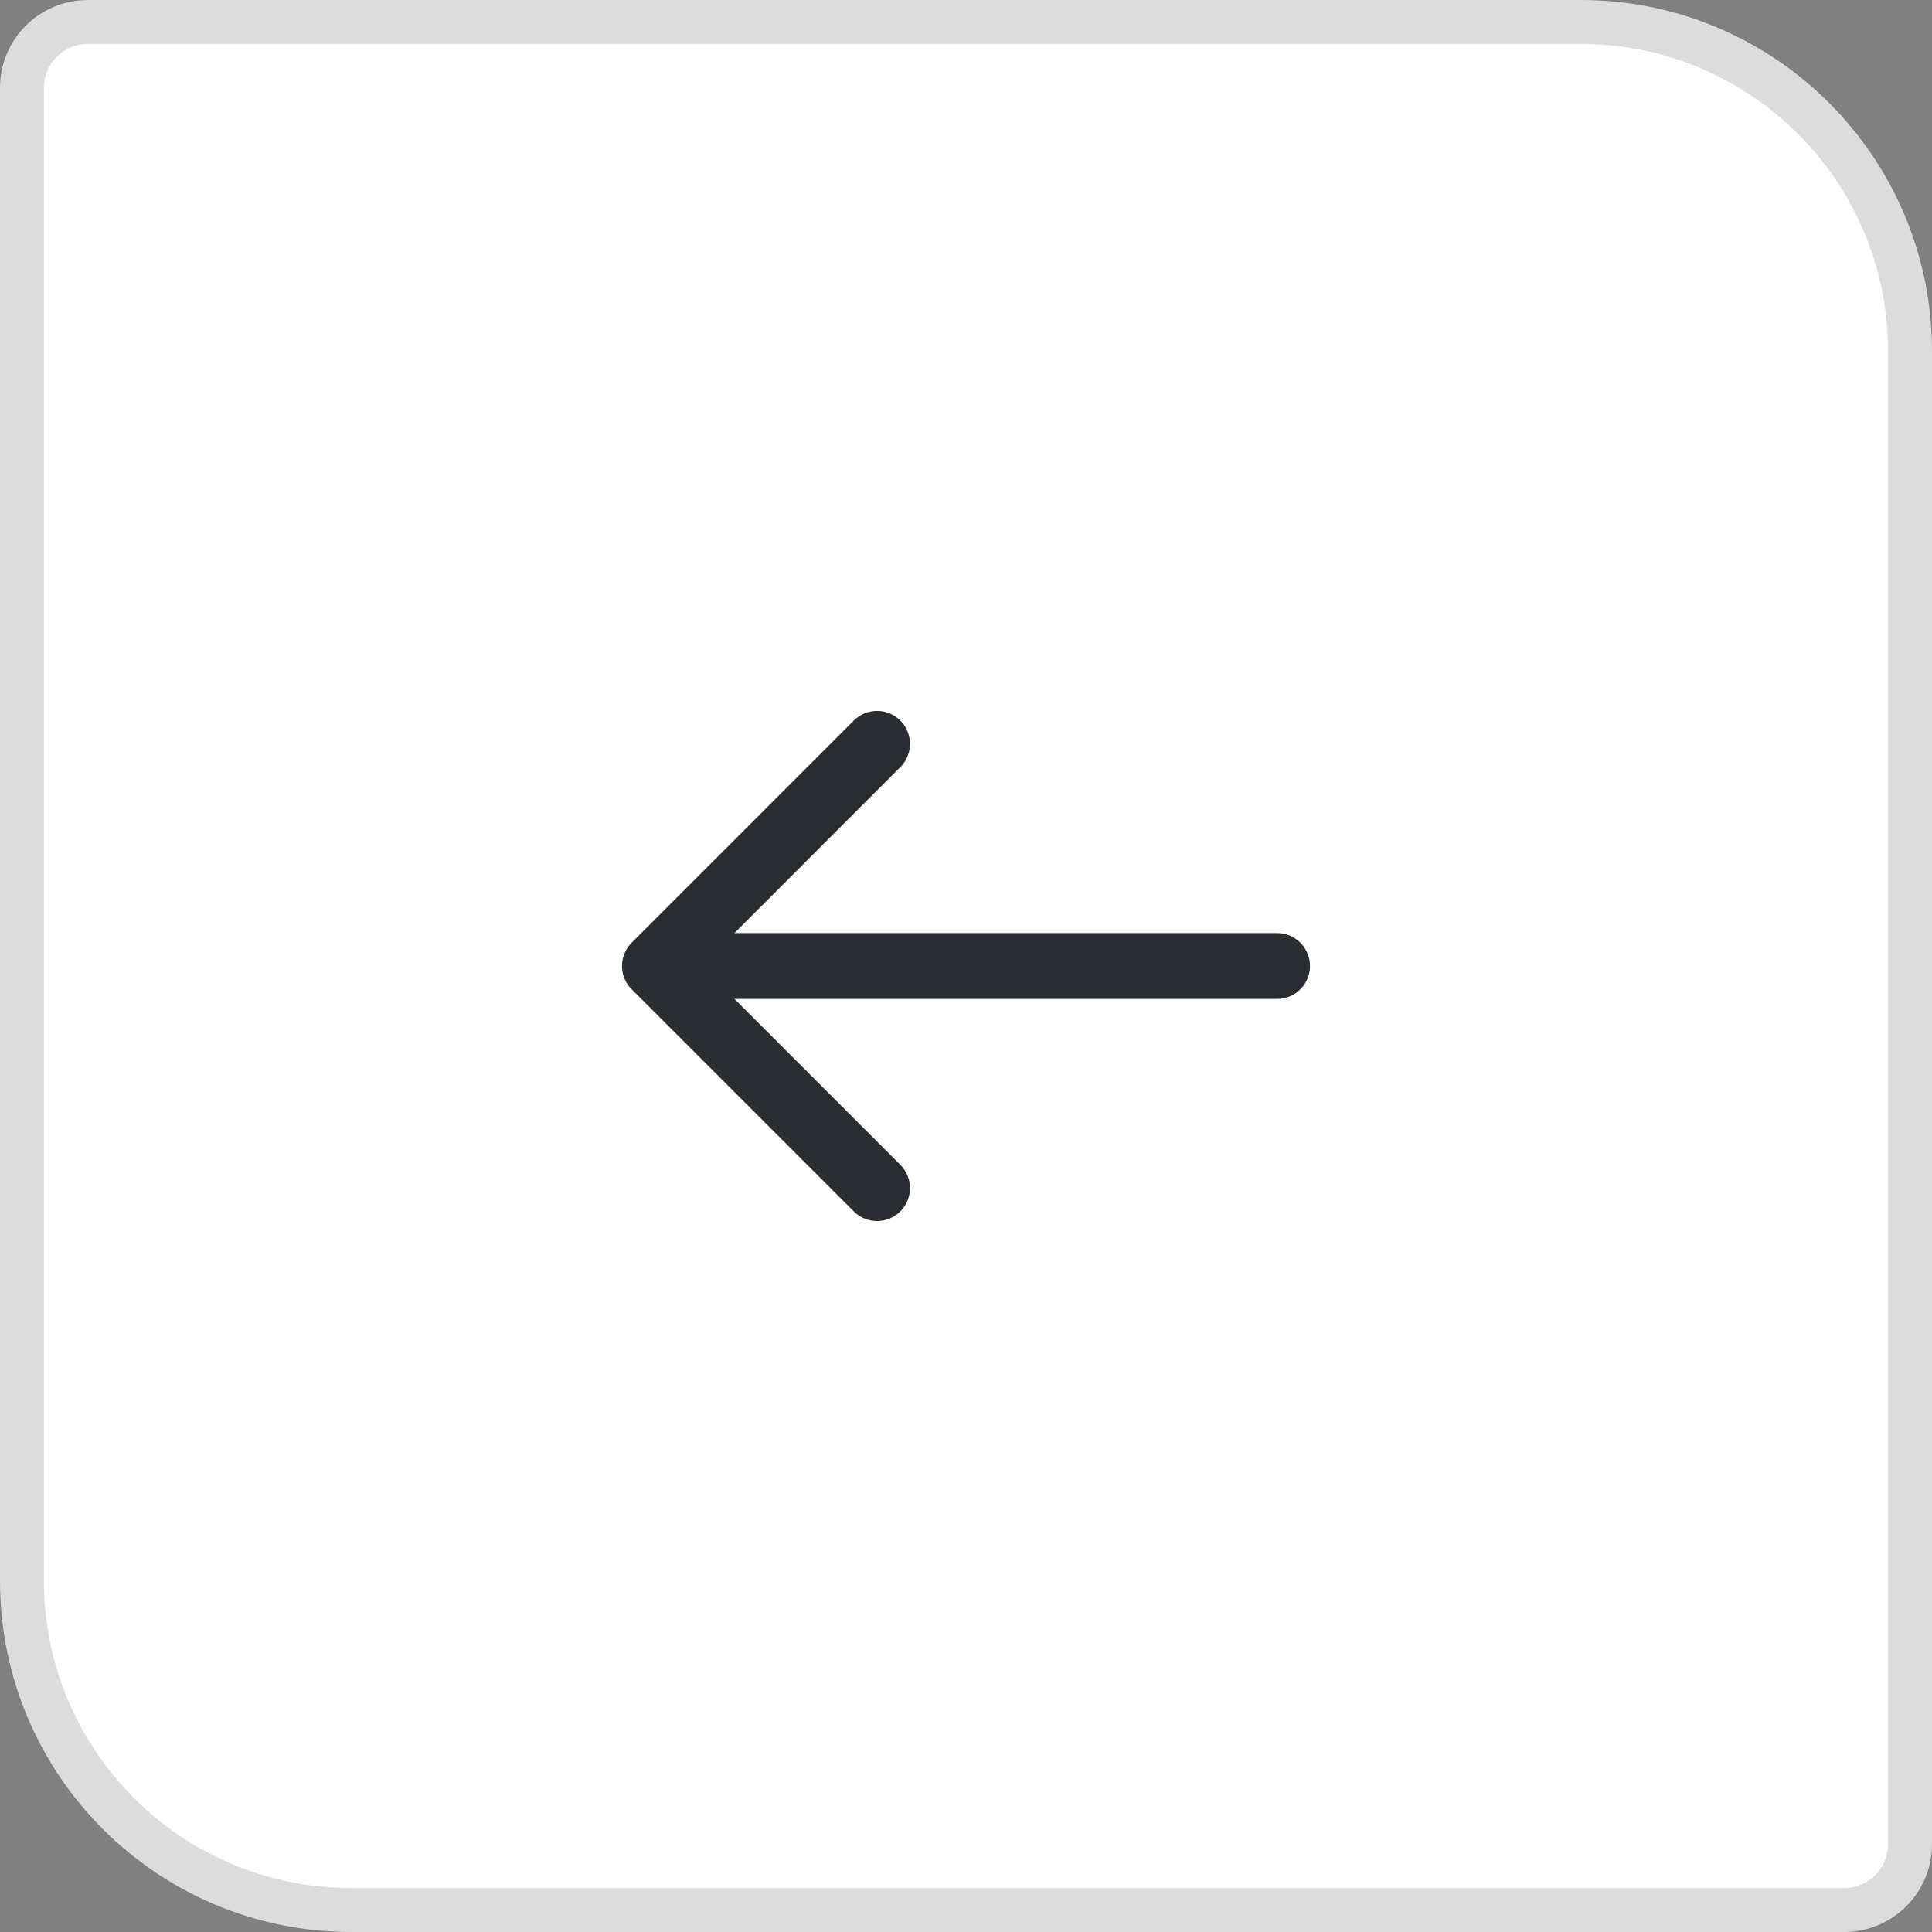 <svg width="44" height="44" viewBox="0 0 44 44" fill="none" xmlns="http://www.w3.org/2000/svg">
<rect x="0" y="0" width="44" height="44" fill="#808080" stroke="none"/>
<path d="M0.5 2C0.5 1.172 1.172 0.5 2 0.5H36C40.142 0.5 43.5 3.858 43.5 8V42C43.5 42.828 42.828 43.5 42 43.5H8C3.858 43.5 0.5 40.142 0.5 36V2Z" fill="white" stroke="#DCDCDC"/>
<path d="M19.974 16.941L14.916 22L19.974 27.058" stroke="#292D32" stroke-width="1.5" stroke-miterlimit="10" stroke-linecap="round" stroke-linejoin="round"/>
<path d="M29.084 22H15.059" stroke="#292D32" stroke-width="1.5" stroke-miterlimit="10" stroke-linecap="round" stroke-linejoin="round"/>
</svg>
